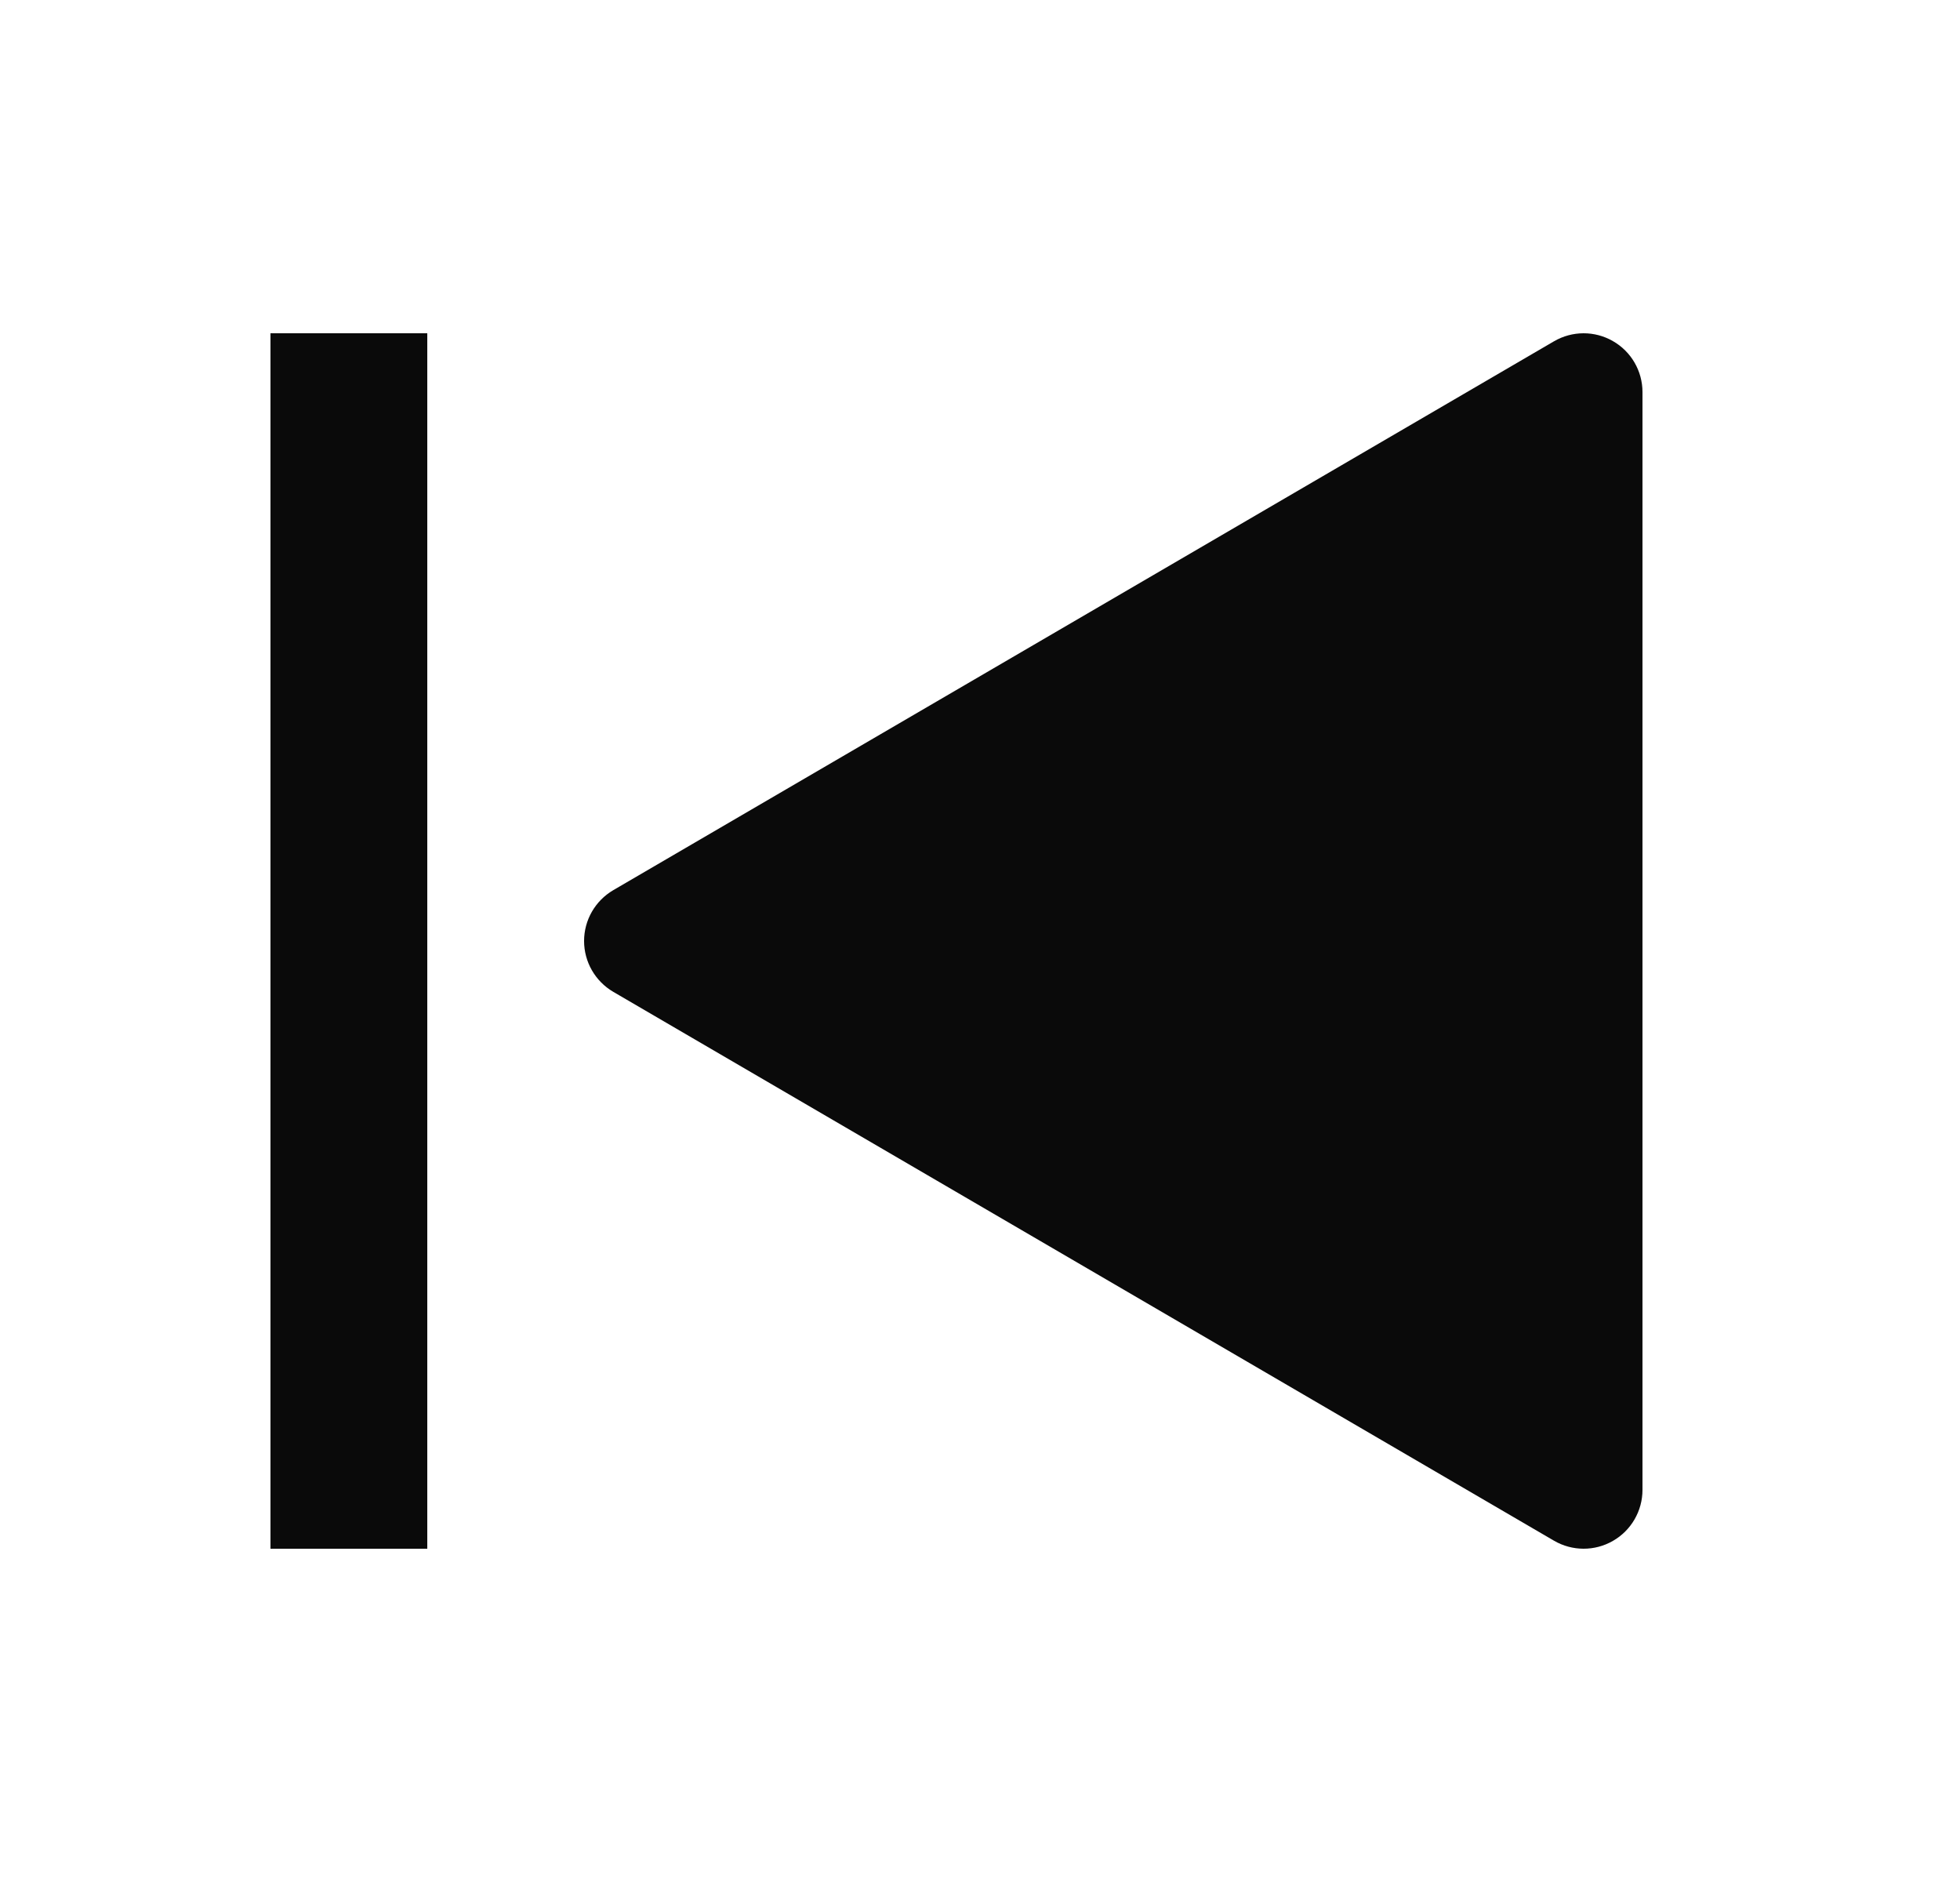 <svg width="25" height="24" viewBox="0 0 25 24" fill="none" xmlns="http://www.w3.org/2000/svg">
<path d="M20.573 4.35C20.806 4.483 20.95 4.731 20.95 5V19C20.95 19.268 20.806 19.517 20.573 19.65C20.341 19.784 20.054 19.783 19.822 19.648L7.822 12.648C7.592 12.513 7.45 12.267 7.45 12C7.45 11.733 7.592 11.487 7.822 11.352L19.822 4.352C20.054 4.217 20.341 4.216 20.573 4.35Z" fill="#0A0A0A"/>
<path fill-rule="evenodd" clip-rule="evenodd" d="M3.45 19.75V4.25H5.45V19.75H3.45Z" fill="#0A0A0A"/>
</svg>
